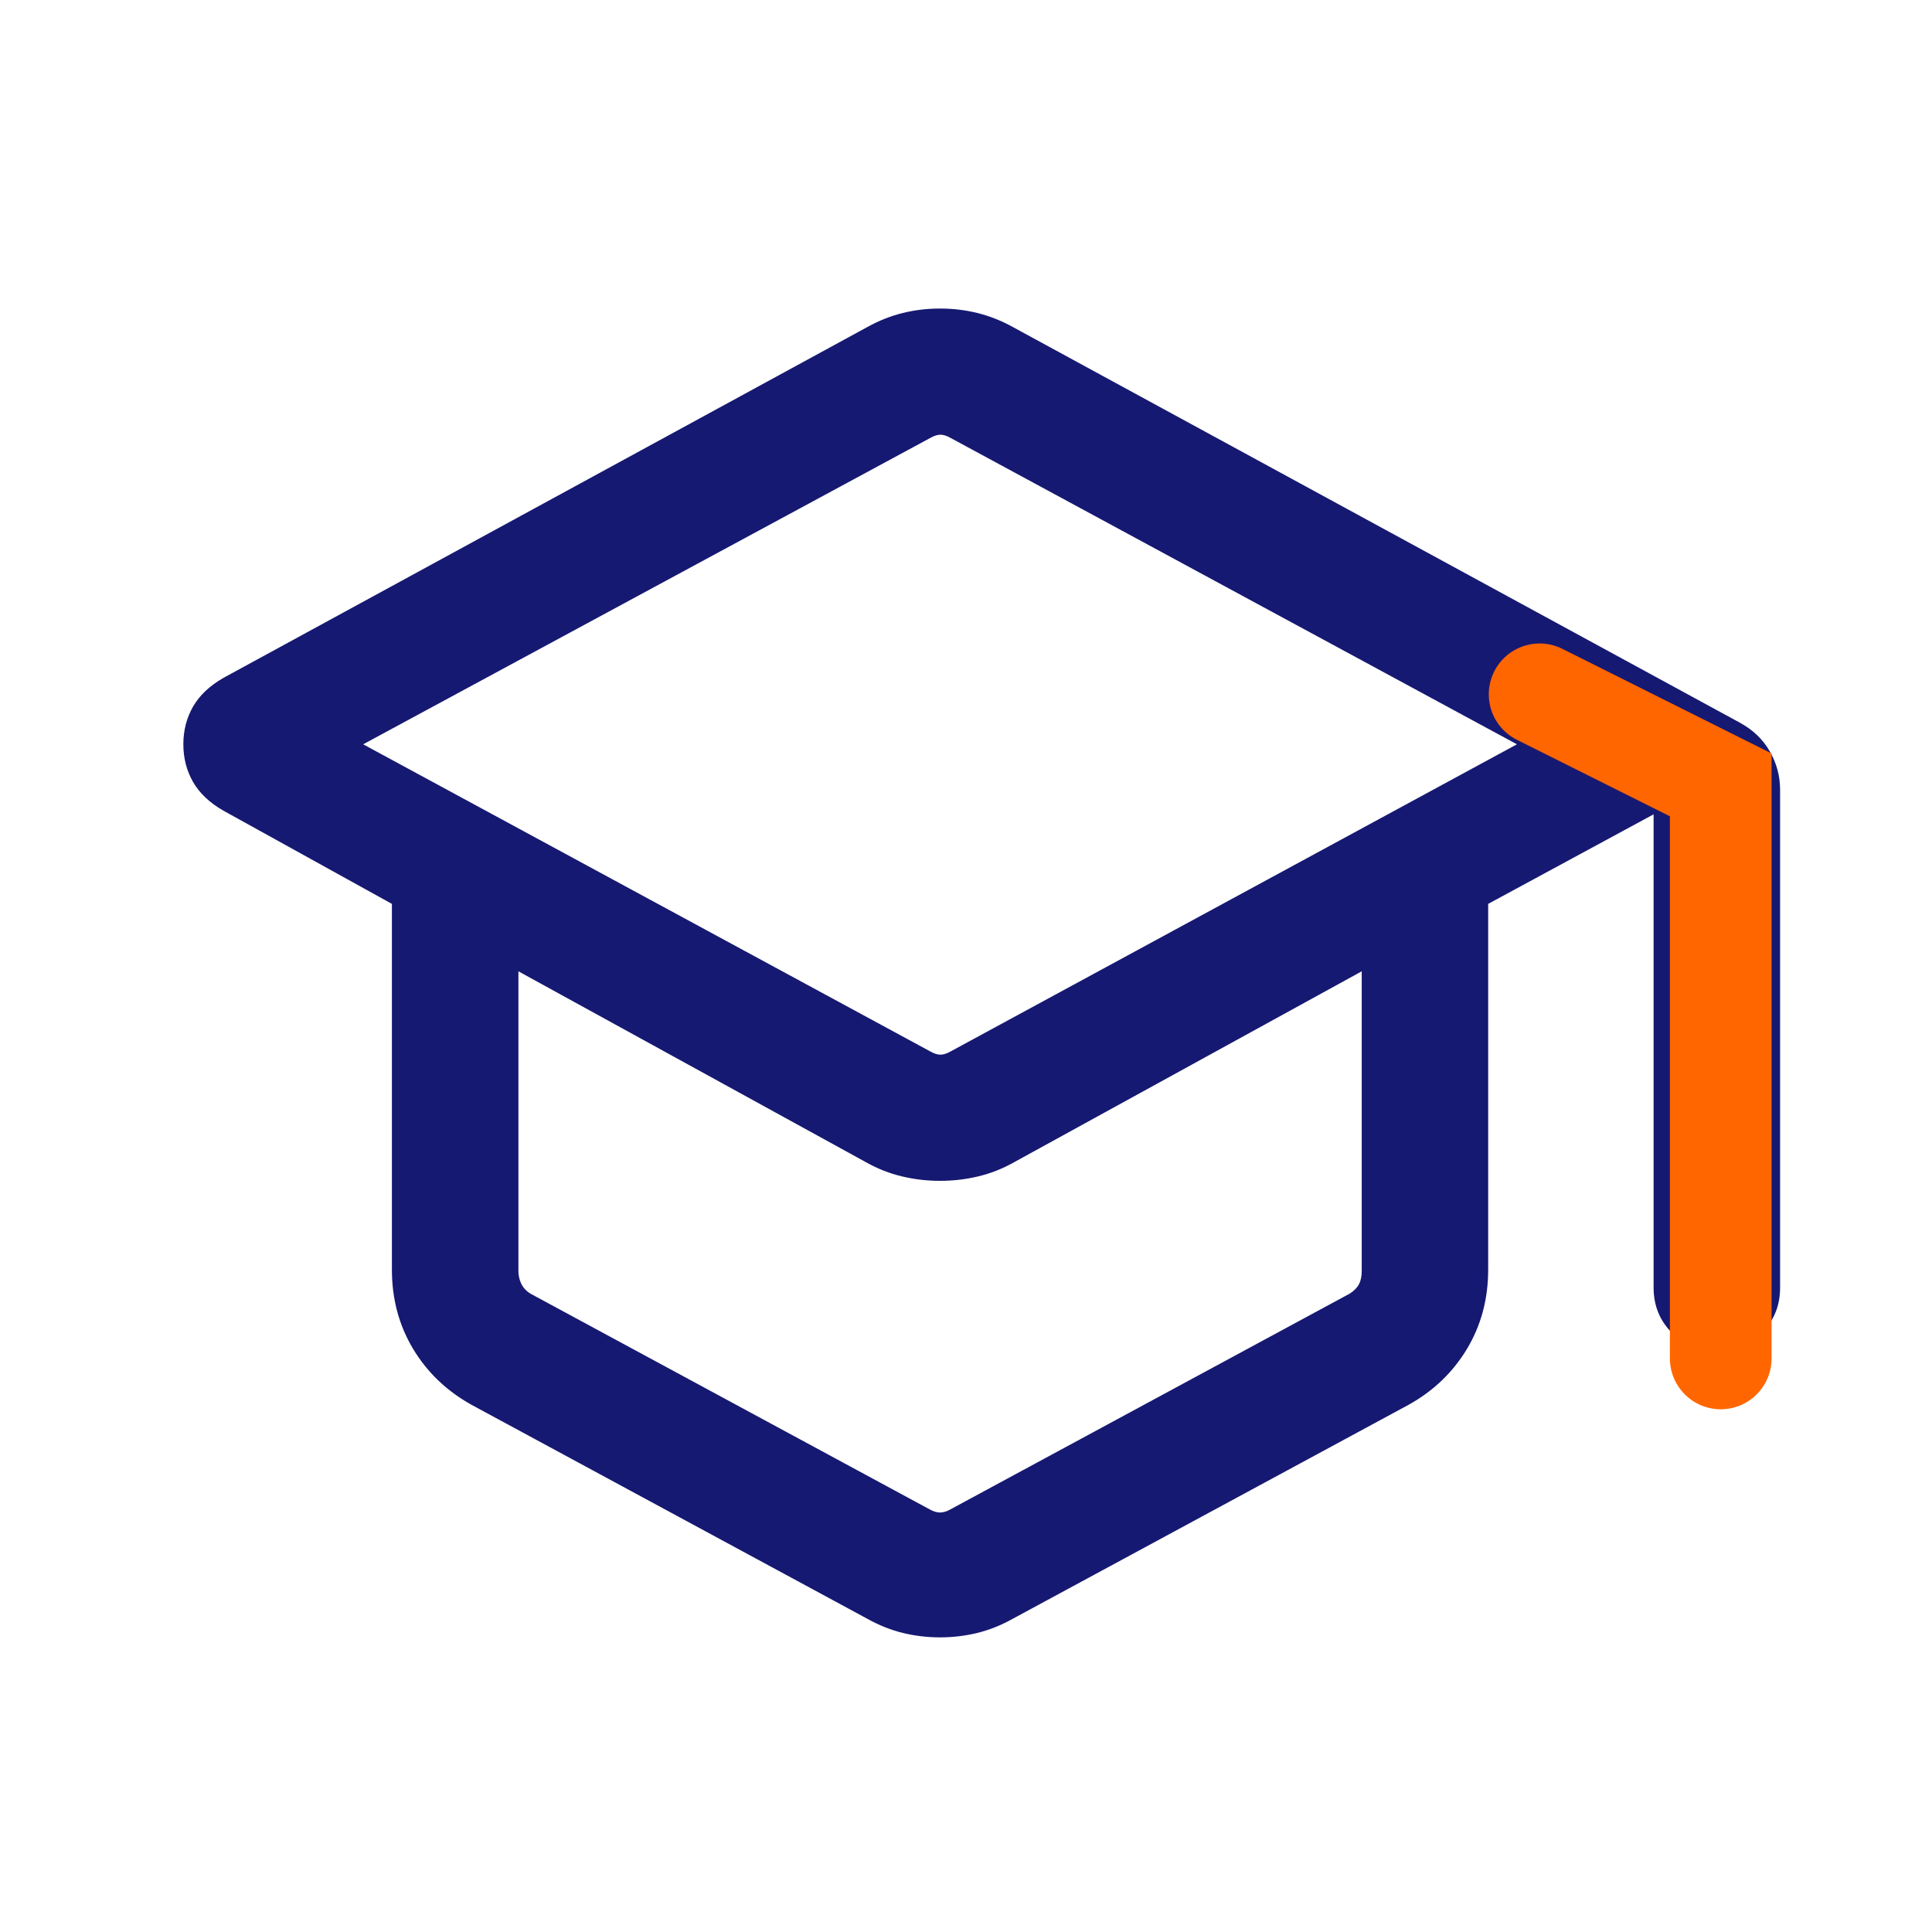 <svg width="40" height="40" viewBox="0 0 40 40" fill="none" xmlns="http://www.w3.org/2000/svg">
<path d="M9.762 29.085C9.248 28.799 8.844 28.412 8.552 27.926C8.26 27.439 8.114 26.893 8.114 26.288V18.714L4.629 16.786C4.342 16.623 4.132 16.424 3.997 16.19C3.863 15.956 3.796 15.695 3.796 15.409C3.796 15.123 3.863 14.863 3.997 14.629C4.132 14.395 4.342 14.197 4.629 14.033L17.959 6.77C18.196 6.638 18.44 6.542 18.691 6.48C18.941 6.418 19.199 6.388 19.463 6.388C19.727 6.388 19.984 6.418 20.235 6.48C20.485 6.542 20.73 6.638 20.967 6.769L36.023 14.963C36.291 15.109 36.497 15.305 36.64 15.553C36.784 15.802 36.855 16.069 36.855 16.357V26.658C36.855 27.029 36.73 27.34 36.479 27.591C36.227 27.842 35.916 27.967 35.545 27.967C35.174 27.967 34.863 27.842 34.612 27.591C34.362 27.34 34.236 27.029 34.236 26.658V16.86L30.811 18.714V26.288C30.811 26.893 30.665 27.439 30.373 27.926C30.081 28.412 29.678 28.799 29.163 29.085L20.97 33.514C20.731 33.648 20.485 33.746 20.235 33.808C19.984 33.869 19.727 33.9 19.463 33.9C19.199 33.9 18.941 33.869 18.691 33.808C18.44 33.746 18.195 33.648 17.955 33.514L9.762 29.085ZM19.261 21.769C19.34 21.814 19.41 21.836 19.471 21.836C19.533 21.836 19.602 21.814 19.681 21.769L31.406 15.41L19.681 9.067C19.602 9.022 19.533 9 19.471 9C19.41 9 19.34 9.022 19.261 9.067L7.519 15.41L19.261 21.769ZM19.244 31.248C19.323 31.293 19.395 31.315 19.463 31.315C19.53 31.315 19.602 31.293 19.681 31.248L27.941 26.785C28.03 26.729 28.095 26.665 28.134 26.592C28.173 26.52 28.193 26.427 28.193 26.315V20.11L20.997 24.062C20.758 24.197 20.509 24.295 20.252 24.356C19.994 24.418 19.731 24.448 19.463 24.448C19.194 24.448 18.931 24.418 18.674 24.356C18.416 24.295 18.168 24.197 17.928 24.062L10.733 20.11V26.315C10.733 26.405 10.752 26.492 10.791 26.576C10.831 26.66 10.895 26.729 10.985 26.785L19.244 31.248Z" fill="#161971"/>
<path d="M31.876 14.375L35.626 16.25V28.125" stroke="#FF6600" stroke-width="2.105" stroke-linecap="round"/>
</svg>
